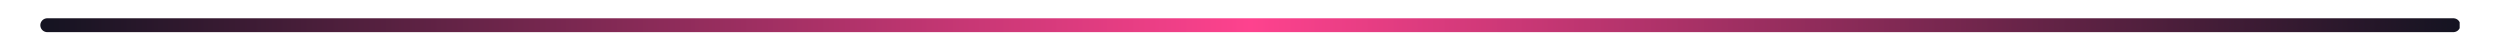 <svg xmlns="http://www.w3.org/2000/svg" xmlns:xlink="http://www.w3.org/1999/xlink" width="1920" zoomAndPan="magnify" viewBox="0 0 1440 30" height="40" preserveAspectRatio="xMidYMid meet" version="1.0"><defs><clipPath id="dd032775bd"><path d="M 23.227 10 L 1416.773 10 L 1416.773 19 L 23.227 19 Z M 23.227 10 " clip-rule="nonzero"/></clipPath><linearGradient x1="0" gradientTransform="matrix(1, 0, 0, 1, 0, 0)" y1="5.5" x2="1920" gradientUnits="userSpaceOnUse" y2="5.5" id="39ebe05d6c"><stop stop-opacity="1" stop-color="rgb(7.799%, 7.5%, 12.9%)" offset="0"/><stop stop-opacity="1" stop-color="rgb(8.516%, 7.643%, 13.234%)" offset="0.004"/><stop stop-opacity="1" stop-color="rgb(9.233%, 7.787%, 13.568%)" offset="0.008"/><stop stop-opacity="1" stop-color="rgb(9.95%, 7.93%, 13.902%)" offset="0.012"/><stop stop-opacity="1" stop-color="rgb(10.667%, 8.075%, 14.236%)" offset="0.016"/><stop stop-opacity="1" stop-color="rgb(11.385%, 8.218%, 14.571%)" offset="0.02"/><stop stop-opacity="1" stop-color="rgb(12.102%, 8.362%, 14.905%)" offset="0.023"/><stop stop-opacity="1" stop-color="rgb(12.819%, 8.505%, 15.239%)" offset="0.027"/><stop stop-opacity="1" stop-color="rgb(13.536%, 8.649%, 15.575%)" offset="0.031"/><stop stop-opacity="1" stop-color="rgb(14.253%, 8.792%, 15.909%)" offset="0.035"/><stop stop-opacity="1" stop-color="rgb(14.97%, 8.937%, 16.243%)" offset="0.039"/><stop stop-opacity="1" stop-color="rgb(15.688%, 9.081%, 16.577%)" offset="0.043"/><stop stop-opacity="1" stop-color="rgb(16.405%, 9.224%, 16.911%)" offset="0.047"/><stop stop-opacity="1" stop-color="rgb(17.122%, 9.367%, 17.245%)" offset="0.051"/><stop stop-opacity="1" stop-color="rgb(17.841%, 9.512%, 17.581%)" offset="0.055"/><stop stop-opacity="1" stop-color="rgb(18.558%, 9.656%, 17.915%)" offset="0.059"/><stop stop-opacity="1" stop-color="rgb(19.275%, 9.799%, 18.25%)" offset="0.062"/><stop stop-opacity="1" stop-color="rgb(19.992%, 9.943%, 18.584%)" offset="0.066"/><stop stop-opacity="1" stop-color="rgb(20.709%, 10.086%, 18.918%)" offset="0.07"/><stop stop-opacity="1" stop-color="rgb(21.426%, 10.229%, 19.252%)" offset="0.074"/><stop stop-opacity="1" stop-color="rgb(22.144%, 10.374%, 19.586%)" offset="0.078"/><stop stop-opacity="1" stop-color="rgb(22.861%, 10.518%, 19.92%)" offset="0.082"/><stop stop-opacity="1" stop-color="rgb(23.578%, 10.661%, 20.256%)" offset="0.086"/><stop stop-opacity="1" stop-color="rgb(24.295%, 10.805%, 20.59%)" offset="0.09"/><stop stop-opacity="1" stop-color="rgb(25.012%, 10.95%, 20.924%)" offset="0.094"/><stop stop-opacity="1" stop-color="rgb(25.729%, 11.093%, 21.259%)" offset="0.098"/><stop stop-opacity="1" stop-color="rgb(26.447%, 11.237%, 21.593%)" offset="0.102"/><stop stop-opacity="1" stop-color="rgb(27.164%, 11.38%, 21.927%)" offset="0.105"/><stop stop-opacity="1" stop-color="rgb(27.881%, 11.525%, 22.261%)" offset="0.109"/><stop stop-opacity="1" stop-color="rgb(28.598%, 11.668%, 22.595%)" offset="0.113"/><stop stop-opacity="1" stop-color="rgb(29.315%, 11.812%, 22.931%)" offset="0.117"/><stop stop-opacity="1" stop-color="rgb(30.032%, 11.955%, 23.265%)" offset="0.121"/><stop stop-opacity="1" stop-color="rgb(30.75%, 12.099%, 23.599%)" offset="0.125"/><stop stop-opacity="1" stop-color="rgb(31.467%, 12.242%, 23.933%)" offset="0.129"/><stop stop-opacity="1" stop-color="rgb(32.184%, 12.387%, 24.268%)" offset="0.133"/><stop stop-opacity="1" stop-color="rgb(32.901%, 12.531%, 24.602%)" offset="0.137"/><stop stop-opacity="1" stop-color="rgb(33.618%, 12.674%, 24.937%)" offset="0.141"/><stop stop-opacity="1" stop-color="rgb(34.335%, 12.817%, 25.272%)" offset="0.145"/><stop stop-opacity="1" stop-color="rgb(35.052%, 12.962%, 25.606%)" offset="0.148"/><stop stop-opacity="1" stop-color="rgb(35.77%, 13.106%, 25.94%)" offset="0.152"/><stop stop-opacity="1" stop-color="rgb(36.487%, 13.249%, 26.274%)" offset="0.156"/><stop stop-opacity="1" stop-color="rgb(37.204%, 13.393%, 26.608%)" offset="0.16"/><stop stop-opacity="1" stop-color="rgb(37.921%, 13.536%, 26.942%)" offset="0.164"/><stop stop-opacity="1" stop-color="rgb(38.638%, 13.68%, 27.277%)" offset="0.168"/><stop stop-opacity="1" stop-color="rgb(39.355%, 13.824%, 27.612%)" offset="0.172"/><stop stop-opacity="1" stop-color="rgb(40.073%, 13.968%, 27.946%)" offset="0.176"/><stop stop-opacity="1" stop-color="rgb(40.79%, 14.111%, 28.281%)" offset="0.18"/><stop stop-opacity="1" stop-color="rgb(41.507%, 14.255%, 28.615%)" offset="0.184"/><stop stop-opacity="1" stop-color="rgb(42.224%, 14.4%, 28.949%)" offset="0.188"/><stop stop-opacity="1" stop-color="rgb(42.941%, 14.543%, 29.283%)" offset="0.191"/><stop stop-opacity="1" stop-color="rgb(43.658%, 14.687%, 29.617%)" offset="0.195"/><stop stop-opacity="1" stop-color="rgb(44.376%, 14.83%, 29.951%)" offset="0.199"/><stop stop-opacity="1" stop-color="rgb(45.093%, 14.975%, 30.287%)" offset="0.203"/><stop stop-opacity="1" stop-color="rgb(45.81%, 15.118%, 30.621%)" offset="0.207"/><stop stop-opacity="1" stop-color="rgb(46.527%, 15.262%, 30.956%)" offset="0.211"/><stop stop-opacity="1" stop-color="rgb(47.244%, 15.405%, 31.29%)" offset="0.215"/><stop stop-opacity="1" stop-color="rgb(47.961%, 15.549%, 31.624%)" offset="0.219"/><stop stop-opacity="1" stop-color="rgb(48.679%, 15.692%, 31.958%)" offset="0.223"/><stop stop-opacity="1" stop-color="rgb(49.396%, 15.837%, 32.294%)" offset="0.227"/><stop stop-opacity="1" stop-color="rgb(50.113%, 15.981%, 32.628%)" offset="0.23"/><stop stop-opacity="1" stop-color="rgb(50.83%, 16.124%, 32.962%)" offset="0.234"/><stop stop-opacity="1" stop-color="rgb(51.547%, 16.267%, 33.296%)" offset="0.238"/><stop stop-opacity="1" stop-color="rgb(52.264%, 16.412%, 33.63%)" offset="0.242"/><stop stop-opacity="1" stop-color="rgb(52.982%, 16.556%, 33.965%)" offset="0.246"/><stop stop-opacity="1" stop-color="rgb(53.699%, 16.699%, 34.299%)" offset="0.25"/><stop stop-opacity="1" stop-color="rgb(54.416%, 16.843%, 34.633%)" offset="0.254"/><stop stop-opacity="1" stop-color="rgb(55.133%, 16.986%, 34.969%)" offset="0.258"/><stop stop-opacity="1" stop-color="rgb(55.85%, 17.13%, 35.303%)" offset="0.262"/><stop stop-opacity="1" stop-color="rgb(56.567%, 17.274%, 35.637%)" offset="0.266"/><stop stop-opacity="1" stop-color="rgb(57.285%, 17.418%, 35.971%)" offset="0.27"/><stop stop-opacity="1" stop-color="rgb(58.002%, 17.561%, 36.305%)" offset="0.273"/><stop stop-opacity="1" stop-color="rgb(58.719%, 17.705%, 36.639%)" offset="0.277"/><stop stop-opacity="1" stop-color="rgb(59.436%, 17.85%, 36.974%)" offset="0.281"/><stop stop-opacity="1" stop-color="rgb(60.153%, 17.993%, 37.308%)" offset="0.285"/><stop stop-opacity="1" stop-color="rgb(60.87%, 18.137%, 37.643%)" offset="0.289"/><stop stop-opacity="1" stop-color="rgb(61.588%, 18.28%, 37.978%)" offset="0.293"/><stop stop-opacity="1" stop-color="rgb(62.306%, 18.425%, 38.312%)" offset="0.297"/><stop stop-opacity="1" stop-color="rgb(63.023%, 18.568%, 38.646%)" offset="0.301"/><stop stop-opacity="1" stop-color="rgb(63.741%, 18.712%, 38.98%)" offset="0.305"/><stop stop-opacity="1" stop-color="rgb(64.458%, 18.855%, 39.314%)" offset="0.309"/><stop stop-opacity="1" stop-color="rgb(65.175%, 18.999%, 39.65%)" offset="0.312"/><stop stop-opacity="1" stop-color="rgb(65.892%, 19.142%, 39.984%)" offset="0.316"/><stop stop-opacity="1" stop-color="rgb(66.609%, 19.287%, 40.318%)" offset="0.32"/><stop stop-opacity="1" stop-color="rgb(67.326%, 19.431%, 40.652%)" offset="0.324"/><stop stop-opacity="1" stop-color="rgb(68.044%, 19.574%, 40.987%)" offset="0.328"/><stop stop-opacity="1" stop-color="rgb(68.761%, 19.717%, 41.321%)" offset="0.332"/><stop stop-opacity="1" stop-color="rgb(69.478%, 19.862%, 41.655%)" offset="0.336"/><stop stop-opacity="1" stop-color="rgb(70.195%, 20.006%, 41.989%)" offset="0.34"/><stop stop-opacity="1" stop-color="rgb(70.912%, 20.149%, 42.325%)" offset="0.344"/><stop stop-opacity="1" stop-color="rgb(71.629%, 20.293%, 42.659%)" offset="0.348"/><stop stop-opacity="1" stop-color="rgb(72.346%, 20.436%, 42.993%)" offset="0.352"/><stop stop-opacity="1" stop-color="rgb(73.064%, 20.58%, 43.327%)" offset="0.355"/><stop stop-opacity="1" stop-color="rgb(73.781%, 20.724%, 43.661%)" offset="0.359"/><stop stop-opacity="1" stop-color="rgb(74.498%, 20.868%, 43.996%)" offset="0.363"/><stop stop-opacity="1" stop-color="rgb(75.215%, 21.011%, 44.33%)" offset="0.367"/><stop stop-opacity="1" stop-color="rgb(75.932%, 21.155%, 44.664%)" offset="0.371"/><stop stop-opacity="1" stop-color="rgb(76.649%, 21.3%, 45%)" offset="0.375"/><stop stop-opacity="1" stop-color="rgb(77.367%, 21.443%, 45.334%)" offset="0.379"/><stop stop-opacity="1" stop-color="rgb(78.084%, 21.587%, 45.668%)" offset="0.383"/><stop stop-opacity="1" stop-color="rgb(78.801%, 21.73%, 46.002%)" offset="0.387"/><stop stop-opacity="1" stop-color="rgb(79.518%, 21.873%, 46.336%)" offset="0.391"/><stop stop-opacity="1" stop-color="rgb(80.235%, 22.017%, 46.671%)" offset="0.395"/><stop stop-opacity="1" stop-color="rgb(80.952%, 22.162%, 47.006%)" offset="0.398"/><stop stop-opacity="1" stop-color="rgb(81.67%, 22.305%, 47.34%)" offset="0.402"/><stop stop-opacity="1" stop-color="rgb(82.387%, 22.449%, 47.675%)" offset="0.406"/><stop stop-opacity="1" stop-color="rgb(83.104%, 22.592%, 48.009%)" offset="0.41"/><stop stop-opacity="1" stop-color="rgb(83.821%, 22.737%, 48.343%)" offset="0.414"/><stop stop-opacity="1" stop-color="rgb(84.538%, 22.881%, 48.677%)" offset="0.418"/><stop stop-opacity="1" stop-color="rgb(85.255%, 23.024%, 49.011%)" offset="0.422"/><stop stop-opacity="1" stop-color="rgb(85.973%, 23.167%, 49.345%)" offset="0.426"/><stop stop-opacity="1" stop-color="rgb(86.69%, 23.312%, 49.681%)" offset="0.43"/><stop stop-opacity="1" stop-color="rgb(87.407%, 23.456%, 50.015%)" offset="0.434"/><stop stop-opacity="1" stop-color="rgb(88.124%, 23.599%, 50.349%)" offset="0.438"/><stop stop-opacity="1" stop-color="rgb(88.841%, 23.743%, 50.684%)" offset="0.441"/><stop stop-opacity="1" stop-color="rgb(89.558%, 23.886%, 51.018%)" offset="0.445"/><stop stop-opacity="1" stop-color="rgb(90.276%, 24.03%, 51.352%)" offset="0.449"/><stop stop-opacity="1" stop-color="rgb(90.993%, 24.174%, 51.686%)" offset="0.453"/><stop stop-opacity="1" stop-color="rgb(91.71%, 24.318%, 52.02%)" offset="0.457"/><stop stop-opacity="1" stop-color="rgb(92.427%, 24.461%, 52.356%)" offset="0.461"/><stop stop-opacity="1" stop-color="rgb(93.144%, 24.605%, 52.69%)" offset="0.465"/><stop stop-opacity="1" stop-color="rgb(93.861%, 24.75%, 53.024%)" offset="0.469"/><stop stop-opacity="1" stop-color="rgb(94.579%, 24.893%, 53.358%)" offset="0.473"/><stop stop-opacity="1" stop-color="rgb(95.296%, 25.037%, 53.693%)" offset="0.477"/><stop stop-opacity="1" stop-color="rgb(96.013%, 25.18%, 54.027%)" offset="0.48"/><stop stop-opacity="1" stop-color="rgb(96.73%, 25.323%, 54.362%)" offset="0.484"/><stop stop-opacity="1" stop-color="rgb(97.447%, 25.467%, 54.697%)" offset="0.488"/><stop stop-opacity="1" stop-color="rgb(98.164%, 25.612%, 55.031%)" offset="0.492"/><stop stop-opacity="1" stop-color="rgb(98.882%, 25.755%, 55.365%)" offset="0.496"/><stop stop-opacity="1" stop-color="rgb(99.599%, 25.899%, 55.699%)" offset="0.5"/><stop stop-opacity="1" stop-color="rgb(98.882%, 25.755%, 55.365%)" offset="0.504"/><stop stop-opacity="1" stop-color="rgb(98.164%, 25.612%, 55.031%)" offset="0.508"/><stop stop-opacity="1" stop-color="rgb(97.447%, 25.467%, 54.697%)" offset="0.512"/><stop stop-opacity="1" stop-color="rgb(96.73%, 25.323%, 54.362%)" offset="0.516"/><stop stop-opacity="1" stop-color="rgb(96.013%, 25.18%, 54.027%)" offset="0.52"/><stop stop-opacity="1" stop-color="rgb(95.296%, 25.037%, 53.693%)" offset="0.523"/><stop stop-opacity="1" stop-color="rgb(94.579%, 24.893%, 53.358%)" offset="0.527"/><stop stop-opacity="1" stop-color="rgb(93.861%, 24.75%, 53.024%)" offset="0.531"/><stop stop-opacity="1" stop-color="rgb(93.144%, 24.605%, 52.69%)" offset="0.535"/><stop stop-opacity="1" stop-color="rgb(92.427%, 24.461%, 52.356%)" offset="0.539"/><stop stop-opacity="1" stop-color="rgb(91.71%, 24.318%, 52.02%)" offset="0.543"/><stop stop-opacity="1" stop-color="rgb(90.993%, 24.174%, 51.686%)" offset="0.547"/><stop stop-opacity="1" stop-color="rgb(90.276%, 24.03%, 51.352%)" offset="0.551"/><stop stop-opacity="1" stop-color="rgb(89.558%, 23.886%, 51.018%)" offset="0.555"/><stop stop-opacity="1" stop-color="rgb(88.841%, 23.743%, 50.684%)" offset="0.559"/><stop stop-opacity="1" stop-color="rgb(88.124%, 23.599%, 50.349%)" offset="0.562"/><stop stop-opacity="1" stop-color="rgb(87.407%, 23.456%, 50.015%)" offset="0.566"/><stop stop-opacity="1" stop-color="rgb(86.69%, 23.312%, 49.681%)" offset="0.57"/><stop stop-opacity="1" stop-color="rgb(85.973%, 23.167%, 49.345%)" offset="0.574"/><stop stop-opacity="1" stop-color="rgb(85.255%, 23.024%, 49.011%)" offset="0.578"/><stop stop-opacity="1" stop-color="rgb(84.538%, 22.881%, 48.677%)" offset="0.582"/><stop stop-opacity="1" stop-color="rgb(83.821%, 22.737%, 48.343%)" offset="0.586"/><stop stop-opacity="1" stop-color="rgb(83.104%, 22.592%, 48.009%)" offset="0.59"/><stop stop-opacity="1" stop-color="rgb(82.387%, 22.449%, 47.675%)" offset="0.594"/><stop stop-opacity="1" stop-color="rgb(81.67%, 22.305%, 47.34%)" offset="0.598"/><stop stop-opacity="1" stop-color="rgb(80.952%, 22.162%, 47.006%)" offset="0.602"/><stop stop-opacity="1" stop-color="rgb(80.235%, 22.018%, 46.671%)" offset="0.605"/><stop stop-opacity="1" stop-color="rgb(79.518%, 21.875%, 46.336%)" offset="0.609"/><stop stop-opacity="1" stop-color="rgb(78.801%, 21.73%, 46.002%)" offset="0.613"/><stop stop-opacity="1" stop-color="rgb(78.084%, 21.587%, 45.668%)" offset="0.617"/><stop stop-opacity="1" stop-color="rgb(77.367%, 21.443%, 45.334%)" offset="0.621"/><stop stop-opacity="1" stop-color="rgb(76.649%, 21.3%, 45%)" offset="0.625"/><stop stop-opacity="1" stop-color="rgb(75.932%, 21.155%, 44.664%)" offset="0.629"/><stop stop-opacity="1" stop-color="rgb(75.215%, 21.011%, 44.33%)" offset="0.633"/><stop stop-opacity="1" stop-color="rgb(74.498%, 20.868%, 43.996%)" offset="0.637"/><stop stop-opacity="1" stop-color="rgb(73.781%, 20.724%, 43.661%)" offset="0.641"/><stop stop-opacity="1" stop-color="rgb(73.064%, 20.58%, 43.327%)" offset="0.645"/><stop stop-opacity="1" stop-color="rgb(72.346%, 20.436%, 42.993%)" offset="0.648"/><stop stop-opacity="1" stop-color="rgb(71.629%, 20.293%, 42.659%)" offset="0.652"/><stop stop-opacity="1" stop-color="rgb(70.912%, 20.149%, 42.325%)" offset="0.656"/><stop stop-opacity="1" stop-color="rgb(70.195%, 20.006%, 41.989%)" offset="0.66"/><stop stop-opacity="1" stop-color="rgb(69.478%, 19.862%, 41.655%)" offset="0.664"/><stop stop-opacity="1" stop-color="rgb(68.761%, 19.717%, 41.321%)" offset="0.668"/><stop stop-opacity="1" stop-color="rgb(68.044%, 19.574%, 40.987%)" offset="0.672"/><stop stop-opacity="1" stop-color="rgb(67.326%, 19.431%, 40.652%)" offset="0.676"/><stop stop-opacity="1" stop-color="rgb(66.609%, 19.287%, 40.318%)" offset="0.68"/><stop stop-opacity="1" stop-color="rgb(65.892%, 19.142%, 39.984%)" offset="0.684"/><stop stop-opacity="1" stop-color="rgb(65.175%, 18.999%, 39.65%)" offset="0.688"/><stop stop-opacity="1" stop-color="rgb(64.458%, 18.855%, 39.314%)" offset="0.691"/><stop stop-opacity="1" stop-color="rgb(63.741%, 18.712%, 38.98%)" offset="0.695"/><stop stop-opacity="1" stop-color="rgb(63.023%, 18.568%, 38.646%)" offset="0.699"/><stop stop-opacity="1" stop-color="rgb(62.306%, 18.425%, 38.312%)" offset="0.703"/><stop stop-opacity="1" stop-color="rgb(61.588%, 18.28%, 37.978%)" offset="0.707"/><stop stop-opacity="1" stop-color="rgb(60.87%, 18.137%, 37.643%)" offset="0.711"/><stop stop-opacity="1" stop-color="rgb(60.153%, 17.993%, 37.308%)" offset="0.715"/><stop stop-opacity="1" stop-color="rgb(59.436%, 17.85%, 36.974%)" offset="0.719"/><stop stop-opacity="1" stop-color="rgb(58.719%, 17.705%, 36.639%)" offset="0.723"/><stop stop-opacity="1" stop-color="rgb(58.002%, 17.561%, 36.305%)" offset="0.727"/><stop stop-opacity="1" stop-color="rgb(57.285%, 17.418%, 35.971%)" offset="0.73"/><stop stop-opacity="1" stop-color="rgb(56.567%, 17.274%, 35.637%)" offset="0.734"/><stop stop-opacity="1" stop-color="rgb(55.85%, 17.13%, 35.303%)" offset="0.738"/><stop stop-opacity="1" stop-color="rgb(55.133%, 16.986%, 34.969%)" offset="0.742"/><stop stop-opacity="1" stop-color="rgb(54.416%, 16.843%, 34.633%)" offset="0.746"/><stop stop-opacity="1" stop-color="rgb(53.699%, 16.699%, 34.299%)" offset="0.75"/><stop stop-opacity="1" stop-color="rgb(52.982%, 16.556%, 33.965%)" offset="0.754"/><stop stop-opacity="1" stop-color="rgb(52.264%, 16.412%, 33.63%)" offset="0.758"/><stop stop-opacity="1" stop-color="rgb(51.547%, 16.267%, 33.296%)" offset="0.762"/><stop stop-opacity="1" stop-color="rgb(50.83%, 16.124%, 32.962%)" offset="0.766"/><stop stop-opacity="1" stop-color="rgb(50.113%, 15.981%, 32.628%)" offset="0.77"/><stop stop-opacity="1" stop-color="rgb(49.396%, 15.837%, 32.294%)" offset="0.773"/><stop stop-opacity="1" stop-color="rgb(48.679%, 15.692%, 31.958%)" offset="0.777"/><stop stop-opacity="1" stop-color="rgb(47.961%, 15.549%, 31.624%)" offset="0.781"/><stop stop-opacity="1" stop-color="rgb(47.244%, 15.405%, 31.29%)" offset="0.785"/><stop stop-opacity="1" stop-color="rgb(46.527%, 15.262%, 30.956%)" offset="0.789"/><stop stop-opacity="1" stop-color="rgb(45.81%, 15.118%, 30.621%)" offset="0.793"/><stop stop-opacity="1" stop-color="rgb(45.093%, 14.975%, 30.287%)" offset="0.797"/><stop stop-opacity="1" stop-color="rgb(44.376%, 14.83%, 29.951%)" offset="0.801"/><stop stop-opacity="1" stop-color="rgb(43.658%, 14.687%, 29.617%)" offset="0.805"/><stop stop-opacity="1" stop-color="rgb(42.941%, 14.543%, 29.283%)" offset="0.809"/><stop stop-opacity="1" stop-color="rgb(42.224%, 14.4%, 28.949%)" offset="0.812"/><stop stop-opacity="1" stop-color="rgb(41.507%, 14.255%, 28.615%)" offset="0.816"/><stop stop-opacity="1" stop-color="rgb(40.79%, 14.111%, 28.281%)" offset="0.82"/><stop stop-opacity="1" stop-color="rgb(40.073%, 13.968%, 27.946%)" offset="0.824"/><stop stop-opacity="1" stop-color="rgb(39.355%, 13.824%, 27.612%)" offset="0.828"/><stop stop-opacity="1" stop-color="rgb(38.638%, 13.68%, 27.277%)" offset="0.832"/><stop stop-opacity="1" stop-color="rgb(37.921%, 13.536%, 26.942%)" offset="0.836"/><stop stop-opacity="1" stop-color="rgb(37.204%, 13.393%, 26.608%)" offset="0.84"/><stop stop-opacity="1" stop-color="rgb(36.487%, 13.249%, 26.274%)" offset="0.844"/><stop stop-opacity="1" stop-color="rgb(35.77%, 13.106%, 25.94%)" offset="0.848"/><stop stop-opacity="1" stop-color="rgb(35.052%, 12.962%, 25.606%)" offset="0.852"/><stop stop-opacity="1" stop-color="rgb(34.335%, 12.817%, 25.272%)" offset="0.855"/><stop stop-opacity="1" stop-color="rgb(33.618%, 12.674%, 24.937%)" offset="0.859"/><stop stop-opacity="1" stop-color="rgb(32.901%, 12.531%, 24.602%)" offset="0.863"/><stop stop-opacity="1" stop-color="rgb(32.184%, 12.387%, 24.268%)" offset="0.867"/><stop stop-opacity="1" stop-color="rgb(31.467%, 12.242%, 23.933%)" offset="0.871"/><stop stop-opacity="1" stop-color="rgb(30.75%, 12.099%, 23.599%)" offset="0.875"/><stop stop-opacity="1" stop-color="rgb(30.032%, 11.955%, 23.265%)" offset="0.879"/><stop stop-opacity="1" stop-color="rgb(29.315%, 11.812%, 22.931%)" offset="0.883"/><stop stop-opacity="1" stop-color="rgb(28.598%, 11.668%, 22.595%)" offset="0.887"/><stop stop-opacity="1" stop-color="rgb(27.881%, 11.525%, 22.261%)" offset="0.891"/><stop stop-opacity="1" stop-color="rgb(27.164%, 11.38%, 21.927%)" offset="0.895"/><stop stop-opacity="1" stop-color="rgb(26.447%, 11.237%, 21.593%)" offset="0.898"/><stop stop-opacity="1" stop-color="rgb(25.729%, 11.093%, 21.259%)" offset="0.902"/><stop stop-opacity="1" stop-color="rgb(25.012%, 10.95%, 20.924%)" offset="0.906"/><stop stop-opacity="1" stop-color="rgb(24.295%, 10.805%, 20.59%)" offset="0.91"/><stop stop-opacity="1" stop-color="rgb(23.578%, 10.661%, 20.256%)" offset="0.914"/><stop stop-opacity="1" stop-color="rgb(22.861%, 10.518%, 19.92%)" offset="0.918"/><stop stop-opacity="1" stop-color="rgb(22.144%, 10.374%, 19.586%)" offset="0.922"/><stop stop-opacity="1" stop-color="rgb(21.426%, 10.229%, 19.252%)" offset="0.926"/><stop stop-opacity="1" stop-color="rgb(20.709%, 10.086%, 18.918%)" offset="0.93"/><stop stop-opacity="1" stop-color="rgb(19.992%, 9.943%, 18.584%)" offset="0.934"/><stop stop-opacity="1" stop-color="rgb(19.275%, 9.799%, 18.25%)" offset="0.938"/><stop stop-opacity="1" stop-color="rgb(18.558%, 9.656%, 17.915%)" offset="0.941"/><stop stop-opacity="1" stop-color="rgb(17.841%, 9.512%, 17.581%)" offset="0.945"/><stop stop-opacity="1" stop-color="rgb(17.123%, 9.367%, 17.245%)" offset="0.949"/><stop stop-opacity="1" stop-color="rgb(16.406%, 9.224%, 16.911%)" offset="0.953"/><stop stop-opacity="1" stop-color="rgb(15.688%, 9.081%, 16.577%)" offset="0.957"/><stop stop-opacity="1" stop-color="rgb(14.97%, 8.937%, 16.243%)" offset="0.961"/><stop stop-opacity="1" stop-color="rgb(14.253%, 8.792%, 15.909%)" offset="0.965"/><stop stop-opacity="1" stop-color="rgb(13.536%, 8.649%, 15.575%)" offset="0.969"/><stop stop-opacity="1" stop-color="rgb(12.819%, 8.505%, 15.239%)" offset="0.973"/><stop stop-opacity="1" stop-color="rgb(12.102%, 8.362%, 14.905%)" offset="0.977"/><stop stop-opacity="1" stop-color="rgb(11.385%, 8.218%, 14.571%)" offset="0.98"/><stop stop-opacity="1" stop-color="rgb(10.667%, 8.075%, 14.236%)" offset="0.984"/><stop stop-opacity="1" stop-color="rgb(9.95%, 7.93%, 13.902%)" offset="0.988"/><stop stop-opacity="1" stop-color="rgb(9.233%, 7.787%, 13.568%)" offset="0.992"/><stop stop-opacity="1" stop-color="rgb(8.516%, 7.643%, 13.234%)" offset="0.996"/><stop stop-opacity="1" stop-color="rgb(7.799%, 7.5%, 12.9%)" offset="1"/></linearGradient></defs><g clip-path="url(#dd032775bd)"><path stroke-linecap="round" transform="matrix(0.726, 0, 0, 0.726, 23.226, 10.524)" fill="none" stroke-linejoin="miter" d="M 5.501 5.499 L 1914.499 5.499 " stroke="url(#39ebe05d6c)" stroke-width="11" stroke-miterlimit="4"/></g></svg>
